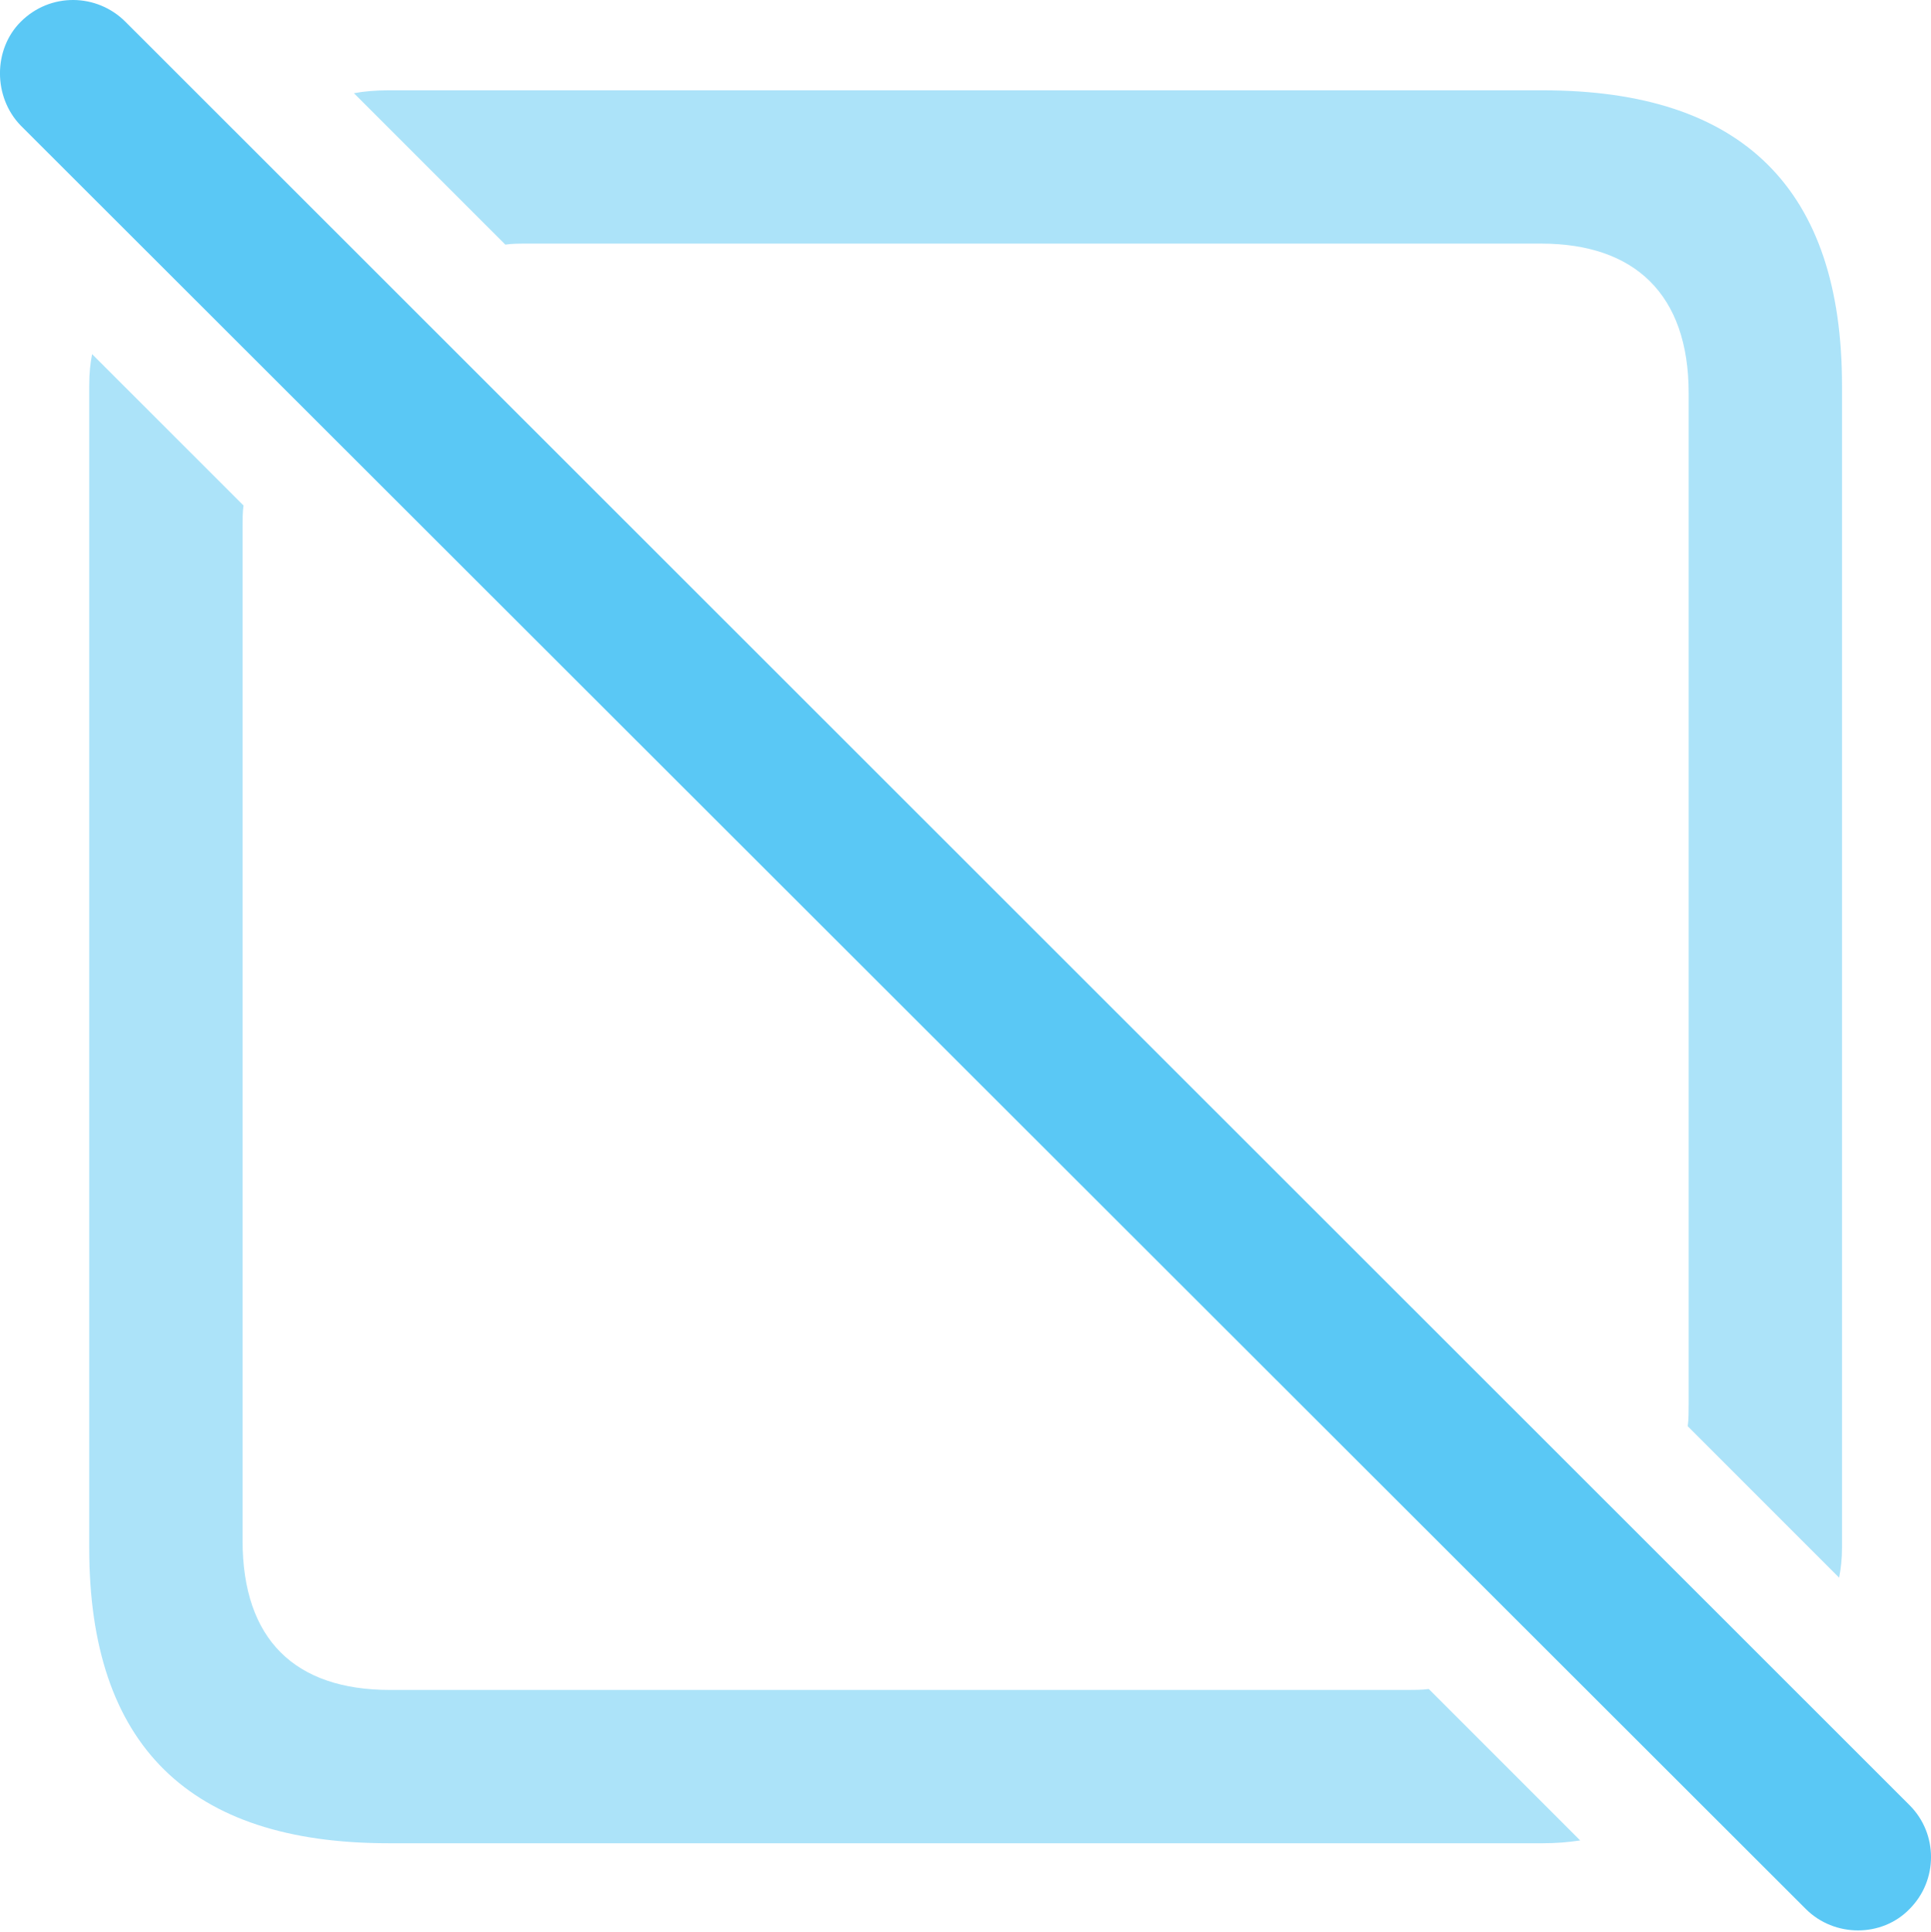 <?xml version="1.0" encoding="UTF-8"?>
<!--Generator: Apple Native CoreSVG 175.5-->
<!DOCTYPE svg
PUBLIC "-//W3C//DTD SVG 1.1//EN"
       "http://www.w3.org/Graphics/SVG/1.1/DTD/svg11.dtd">
<svg version="1.1" xmlns="http://www.w3.org/2000/svg" xmlns:xlink="http://www.w3.org/1999/xlink" width="24.759" height="24.765">
 <g>
  <rect height="24.765" opacity="0" width="24.759" x="0" y="0"/>
  <path d="M19.785 1.158L4.977 1.158C4.819 1.158 4.672 1.17 4.538 1.195L6.479 3.136C6.564 3.123 6.662 3.123 6.76 3.123L19.76 3.123C20.956 3.123 21.652 3.77 21.652 5.04L21.652 18.004C21.652 18.089 21.652 18.199 21.64 18.285L23.581 20.226C23.605 20.104 23.618 19.981 23.618 19.847L23.618 4.942C23.618 2.428 22.348 1.158 19.785 1.158ZM4.977 23.631L19.785 23.631C19.955 23.631 20.102 23.619 20.261 23.595L18.32 21.654C18.234 21.666 18.124 21.666 18.039 21.666L5.002 21.666C3.781 21.666 3.11 21.019 3.11 19.75L3.11 6.761C3.11 6.664 3.11 6.566 3.122 6.48L1.181 4.54C1.157 4.662 1.144 4.784 1.144 4.942L1.144 19.847C1.144 22.374 2.426 23.631 4.977 23.631Z" fill="#5ac8f5" fill-opacity="0.5"/>
  <path d="M23.154 24.474C23.52 24.84 24.13 24.84 24.484 24.474C24.851 24.107 24.851 23.509 24.484 23.143L1.608 0.279C1.242-0.087 0.644-0.099 0.266 0.279C-0.089 0.633-0.089 1.244 0.266 1.61Z" fill="#5ac8f5"/>
 </g>
</svg>
